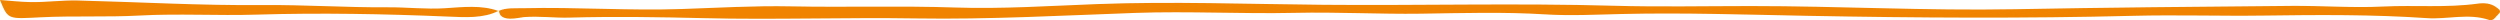 <svg width="371" height="3" viewBox="0 0 371 3" fill="none" xmlns="http://www.w3.org/2000/svg">
<path d="M74.043 1.578C74.043 1.586 74.047 1.593 74.047 1.6C74.02 1.613 73.992 1.615 73.965 1.627L74.043 1.578Z" fill="#F08300"/>
<path d="M370.817 2.041C370.418 2.401 370.043 3.183 369.392 2.961C366.343 1.922 363.229 2.902 360.153 2.691C352.115 2.139 343.968 2.201 335.943 2.311C329.483 2.399 323.022 2.184 316.562 2.348C300.477 2.755 284.384 2.652 268.295 2.349C259.107 2.177 249.927 1.865 240.727 2.076C236.909 2.165 233.051 2.365 229.271 2.131C223.124 1.751 216.988 1.944 210.867 2.031C204.635 2.119 198.433 1.766 192.195 1.906C184.3 2.083 176.363 1.638 168.485 1.916C157.655 2.297 146.806 2.904 135.994 2.735C125.477 2.57 114.979 2.944 104.455 2.694C97.844 2.537 91.148 2.426 84.48 2.614C82.274 2.675 80.048 2.362 77.735 2.537C77.111 2.585 74.169 3.424 74.049 1.6C75.144 1.123 76.409 1.248 77.638 1.218C85.474 1.032 93.297 1.607 101.142 1.339C106.534 1.156 111.989 0.837 117.315 0.943C125.448 1.106 133.576 0.838 141.716 1.114C148.714 1.35 155.785 0.869 162.814 0.607C174.001 0.189 185.191 0.614 196.36 0.711C210.73 0.837 225.1 0.448 239.466 0.853C246.224 1.043 253.012 0.901 259.765 0.899C272.836 0.893 285.87 1.613 298.943 1.368C312.635 1.112 326.334 0.995 340.032 0.875C344.573 0.835 349.148 1.195 353.657 0.97C358.349 0.737 363.084 1.181 367.736 0.535C368.68 0.405 369.63 0.503 370.352 1.01C370.785 1.316 371.273 1.627 370.817 2.041Z" fill="#F08300"/>
<path d="M66.594 2.464C57.081 2.064 47.57 1.882 38.057 2.171C32.277 2.347 26.512 1.993 20.726 2.304C15.859 2.566 10.921 2.323 6.05 2.566C1.181 2.81 1.198 2.952 0 0C1.488 0.105 2.938 0.279 4.472 0.309C6.867 0.355 9.174 0.016 11.515 0.074C20.65 0.301 29.788 0.832 38.911 0.751C45.16 0.696 51.346 1.124 57.57 1.083C60.397 1.064 63.198 1.402 66.062 1.22C68.693 1.053 71.427 0.717 73.948 1.622C71.757 2.75 68.974 2.564 66.594 2.464Z" fill="#F08300"/>
<path d="M74.04 1.581C74.045 1.577 73.965 1.627 73.965 1.627C73.96 1.625 73.954 1.624 73.946 1.621C73.977 1.606 74.009 1.596 74.04 1.581Z" fill="#F08300"/>
</svg>
